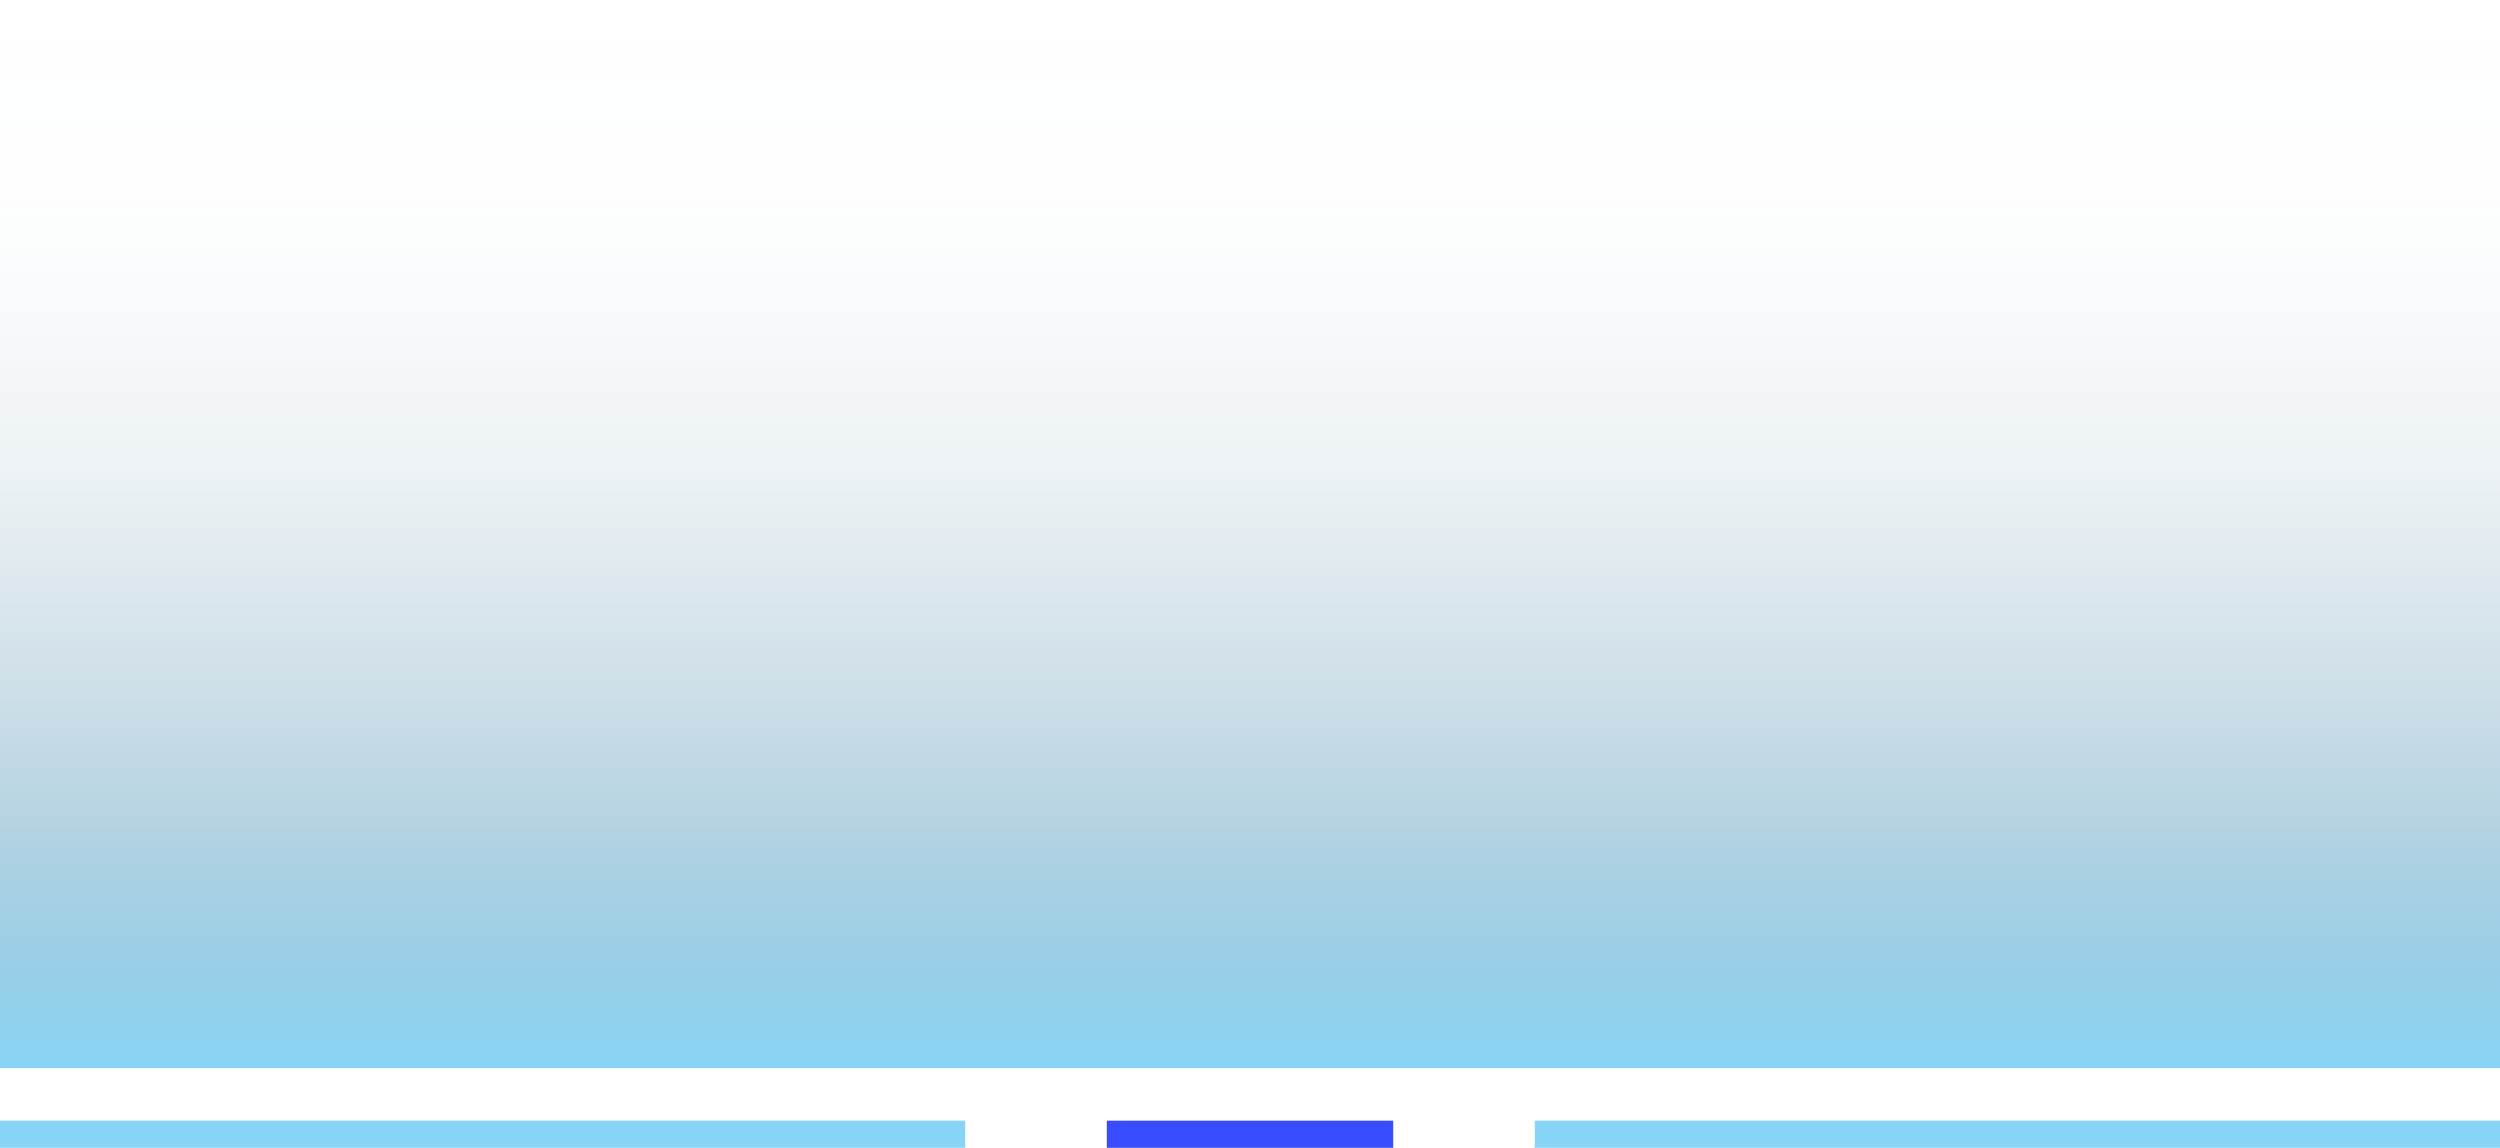 <svg xmlns="http://www.w3.org/2000/svg" xmlns:xlink="http://www.w3.org/1999/xlink" viewBox="0 0 92 42.24"><defs><style>.cls-1{fill:url(#未命名的渐变_634);}.cls-2,.cls-3{fill:none;stroke-miterlimit:10;}.cls-2{stroke:#88d4f6;}.cls-3{stroke:#394dff;}</style><linearGradient id="未命名的渐变_634" x1="46" y1="39.31" x2="46" gradientUnits="userSpaceOnUse"><stop offset="0" stop-color="#88d4f6"/><stop offset="0.07" stop-color="#7fc6e6" stop-opacity="0.83"/><stop offset="0.16" stop-color="#74b5d4" stop-opacity="0.64"/><stop offset="0.25" stop-color="#6aa6c4" stop-opacity="0.47"/><stop offset="0.35" stop-color="#629ab7" stop-opacity="0.32"/><stop offset="0.45" stop-color="#5b90ac" stop-opacity="0.21"/><stop offset="0.56" stop-color="#5688a4" stop-opacity="0.11"/><stop offset="0.68" stop-color="#53829e" stop-opacity="0.05"/><stop offset="0.81" stop-color="#517f9a" stop-opacity="0.01"/><stop offset="1" stop-color="#507e99" stop-opacity="0"/></linearGradient></defs><title>资源 29</title><g id="图层_2" data-name="图层 2"><g id="图层_1-2" data-name="图层 1"><rect class="cls-1" width="92" height="39.31"/><line class="cls-2" y1="41.74" x2="35.52" y2="41.74"/><line class="cls-2" x1="56.48" y1="41.74" x2="92" y2="41.74"/><line class="cls-3" x1="40.73" y1="41.74" x2="51.27" y2="41.74"/></g></g></svg>